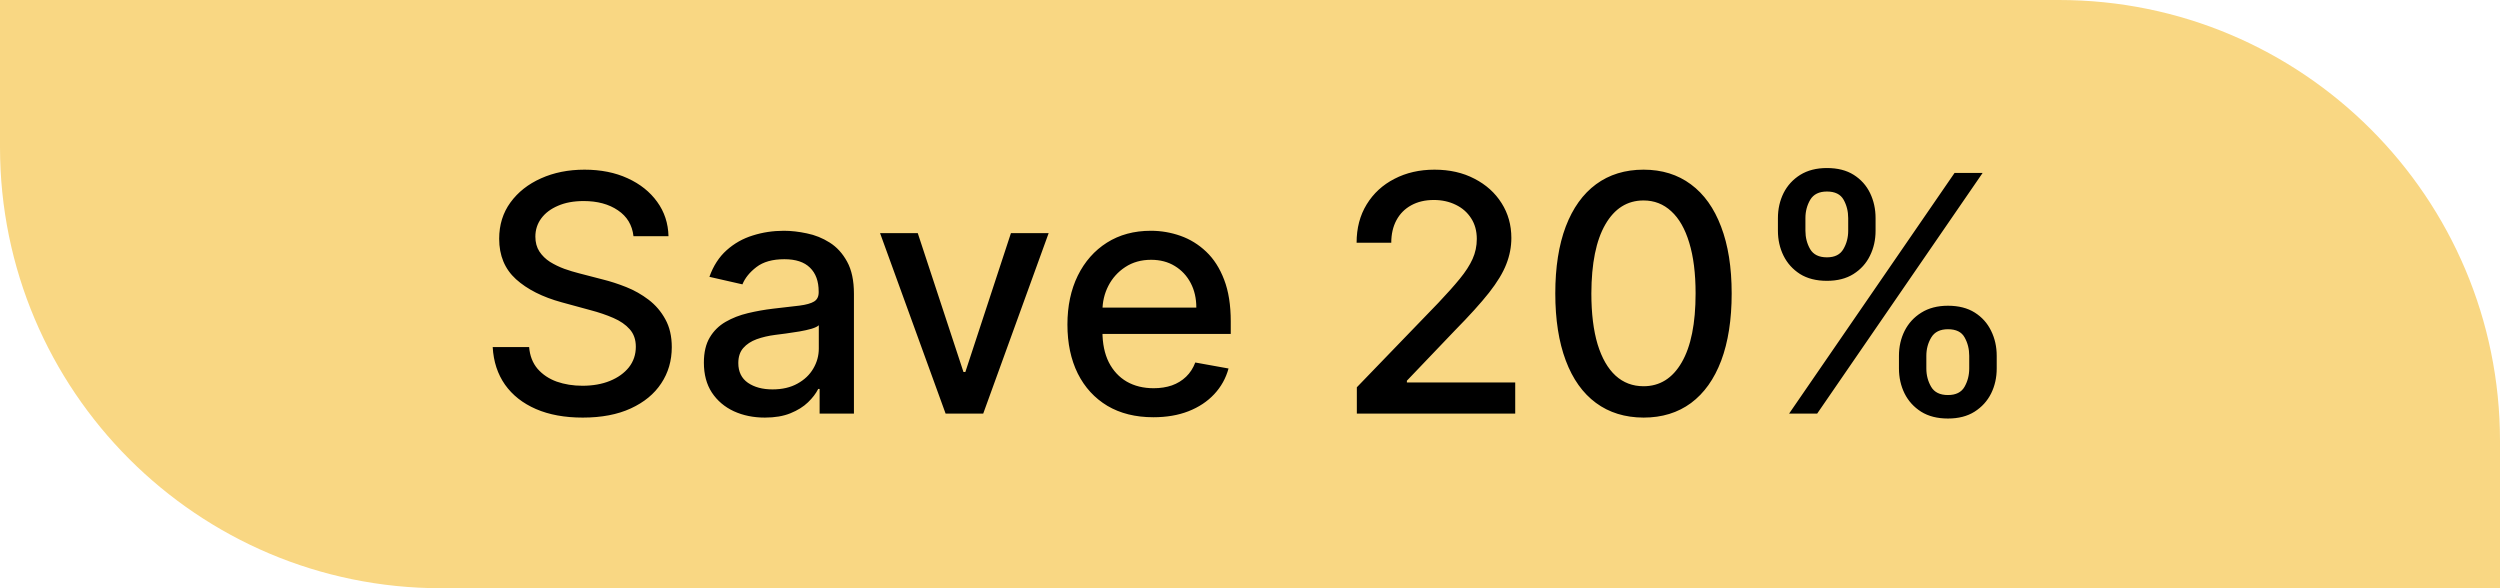 <svg width="136" height="32" viewBox="0 0 136 32" fill="none" xmlns="http://www.w3.org/2000/svg">
<path d="M0 0H112C125.255 0 136 10.745 136 24V32H24C10.745 32 0 21.255 0 8V0Z" fill="#F9D783"/>
<path d="M34.461 12.848C34.393 12.243 34.111 11.774 33.617 11.442C33.123 11.105 32.501 10.937 31.751 10.937C31.214 10.937 30.749 11.022 30.357 11.193C29.965 11.359 29.66 11.589 29.443 11.883C29.23 12.173 29.124 12.503 29.124 12.874C29.124 13.185 29.196 13.453 29.341 13.679C29.49 13.905 29.684 14.095 29.923 14.248C30.166 14.397 30.425 14.523 30.702 14.625C30.979 14.723 31.246 14.804 31.501 14.868L32.78 15.2C33.197 15.303 33.626 15.441 34.065 15.616C34.504 15.79 34.91 16.021 35.285 16.306C35.66 16.592 35.963 16.945 36.193 17.367C36.428 17.789 36.545 18.294 36.545 18.882C36.545 19.624 36.353 20.282 35.969 20.857C35.59 21.433 35.038 21.886 34.314 22.219C33.594 22.551 32.722 22.717 31.7 22.717C30.72 22.717 29.871 22.562 29.155 22.251C28.44 21.94 27.879 21.499 27.474 20.928C27.07 20.352 26.846 19.671 26.803 18.882H28.785C28.823 19.355 28.977 19.749 29.245 20.065C29.518 20.376 29.865 20.608 30.287 20.761C30.713 20.91 31.18 20.985 31.687 20.985C32.245 20.985 32.742 20.898 33.176 20.723C33.615 20.544 33.96 20.297 34.212 19.982C34.463 19.662 34.589 19.289 34.589 18.863C34.589 18.475 34.478 18.158 34.256 17.91C34.039 17.663 33.743 17.459 33.368 17.297C32.997 17.135 32.577 16.992 32.109 16.869L30.562 16.447C29.514 16.161 28.683 15.742 28.069 15.188C27.459 14.633 27.155 13.901 27.155 12.989C27.155 12.234 27.359 11.576 27.768 11.014C28.178 10.451 28.732 10.014 29.43 9.703C30.129 9.388 30.918 9.23 31.796 9.23C32.682 9.23 33.464 9.386 34.141 9.697C34.823 10.008 35.36 10.436 35.752 10.982C36.144 11.523 36.349 12.145 36.366 12.848H34.461ZM41.609 22.717C40.987 22.717 40.424 22.602 39.921 22.372C39.419 22.138 39.02 21.799 38.726 21.356C38.436 20.913 38.291 20.369 38.291 19.726C38.291 19.172 38.398 18.716 38.611 18.358C38.824 18 39.112 17.717 39.474 17.508C39.836 17.299 40.241 17.141 40.688 17.035C41.136 16.928 41.592 16.847 42.056 16.792C42.644 16.724 43.122 16.668 43.488 16.626C43.855 16.579 44.121 16.504 44.287 16.402C44.453 16.3 44.536 16.134 44.536 15.903V15.859C44.536 15.3 44.379 14.868 44.063 14.561C43.752 14.254 43.288 14.101 42.67 14.101C42.026 14.101 41.519 14.244 41.149 14.529C40.782 14.81 40.529 15.124 40.388 15.469L38.592 15.06C38.805 14.463 39.116 13.982 39.525 13.615C39.938 13.244 40.413 12.976 40.95 12.81C41.487 12.639 42.052 12.554 42.644 12.554C43.036 12.554 43.452 12.601 43.891 12.695C44.334 12.784 44.747 12.95 45.131 13.193C45.519 13.436 45.836 13.783 46.083 14.235C46.33 14.682 46.454 15.264 46.454 15.98V22.5H44.587V21.158H44.511C44.387 21.405 44.202 21.648 43.955 21.886C43.708 22.125 43.39 22.323 43.002 22.481C42.614 22.639 42.15 22.717 41.609 22.717ZM42.024 21.183C42.553 21.183 43.004 21.079 43.379 20.87C43.759 20.661 44.046 20.389 44.242 20.052C44.443 19.711 44.543 19.347 44.543 18.959V17.693C44.475 17.761 44.343 17.825 44.147 17.885C43.955 17.94 43.735 17.989 43.488 18.032C43.241 18.07 43 18.107 42.766 18.141C42.531 18.171 42.335 18.196 42.178 18.217C41.807 18.264 41.468 18.343 41.161 18.454C40.859 18.565 40.616 18.724 40.433 18.933C40.254 19.138 40.164 19.41 40.164 19.751C40.164 20.224 40.339 20.582 40.688 20.825C41.038 21.064 41.483 21.183 42.024 21.183ZM57.047 12.682L53.487 22.5H51.441L47.875 12.682H49.926L52.413 20.237H52.515L54.995 12.682H57.047ZM62.741 22.698C61.774 22.698 60.941 22.491 60.242 22.078C59.547 21.66 59.01 21.075 58.631 20.32C58.256 19.562 58.068 18.673 58.068 17.655C58.068 16.649 58.256 15.763 58.631 14.996C59.01 14.229 59.538 13.63 60.216 13.2C60.898 12.769 61.695 12.554 62.607 12.554C63.161 12.554 63.698 12.646 64.218 12.829C64.737 13.012 65.204 13.3 65.617 13.692C66.031 14.084 66.357 14.593 66.595 15.22C66.834 15.842 66.953 16.598 66.953 17.489V18.166H59.149V16.734H65.08C65.08 16.232 64.978 15.786 64.774 15.398C64.569 15.006 64.281 14.697 63.911 14.472C63.544 14.246 63.114 14.133 62.62 14.133C62.083 14.133 61.614 14.265 61.213 14.529C60.817 14.789 60.51 15.13 60.293 15.552C60.08 15.97 59.973 16.423 59.973 16.913V18.032C59.973 18.688 60.088 19.246 60.318 19.707C60.553 20.167 60.879 20.518 61.296 20.761C61.714 21 62.202 21.119 62.76 21.119C63.122 21.119 63.453 21.068 63.751 20.966C64.049 20.859 64.307 20.702 64.524 20.493C64.742 20.284 64.908 20.026 65.023 19.72L66.832 20.046C66.687 20.578 66.427 21.045 66.052 21.445C65.681 21.842 65.215 22.151 64.652 22.372C64.094 22.59 63.457 22.698 62.741 22.698ZM73.812 22.5V21.068L78.242 16.479C78.715 15.98 79.105 15.543 79.411 15.168C79.722 14.789 79.955 14.429 80.108 14.088C80.261 13.747 80.338 13.385 80.338 13.001C80.338 12.567 80.236 12.192 80.031 11.876C79.827 11.557 79.548 11.312 79.194 11.141C78.84 10.967 78.442 10.879 77.999 10.879C77.53 10.879 77.121 10.975 76.772 11.167C76.422 11.359 76.154 11.629 75.966 11.979C75.779 12.328 75.685 12.737 75.685 13.206H73.799C73.799 12.409 73.982 11.712 74.349 11.116C74.715 10.519 75.218 10.057 75.857 9.729C76.497 9.396 77.223 9.23 78.037 9.23C78.86 9.23 79.584 9.394 80.21 9.722C80.841 10.046 81.333 10.489 81.687 11.052C82.041 11.61 82.218 12.241 82.218 12.944C82.218 13.43 82.126 13.905 81.943 14.369C81.764 14.834 81.451 15.352 81.003 15.923C80.556 16.489 79.933 17.178 79.136 17.987L76.535 20.71V20.806H82.428V22.5H73.812ZM89.409 22.717C88.399 22.713 87.536 22.447 86.82 21.918C86.104 21.39 85.556 20.621 85.177 19.611C84.798 18.601 84.608 17.384 84.608 15.961C84.608 14.542 84.798 13.329 85.177 12.324C85.561 11.318 86.11 10.551 86.826 10.023C87.546 9.494 88.407 9.23 89.409 9.23C90.41 9.23 91.269 9.496 91.985 10.029C92.701 10.557 93.248 11.325 93.627 12.33C94.011 13.332 94.203 14.542 94.203 15.961C94.203 17.389 94.013 18.607 93.634 19.617C93.254 20.623 92.707 21.392 91.991 21.925C91.275 22.453 90.414 22.717 89.409 22.717ZM89.409 21.011C90.295 21.011 90.987 20.578 91.486 19.713C91.989 18.848 92.24 17.597 92.24 15.961C92.24 14.874 92.125 13.956 91.895 13.206C91.669 12.452 91.343 11.881 90.917 11.493C90.495 11.101 89.992 10.905 89.409 10.905C88.526 10.905 87.834 11.339 87.331 12.209C86.828 13.078 86.575 14.329 86.57 15.961C86.57 17.052 86.683 17.974 86.909 18.729C87.139 19.479 87.465 20.048 87.887 20.435C88.309 20.819 88.816 21.011 89.409 21.011ZM103.303 20.046V19.355C103.303 18.861 103.406 18.409 103.61 18C103.819 17.587 104.121 17.256 104.518 17.009C104.918 16.758 105.402 16.632 105.969 16.632C106.548 16.632 107.034 16.756 107.426 17.003C107.818 17.25 108.114 17.58 108.315 17.994C108.519 18.407 108.621 18.861 108.621 19.355V20.046C108.621 20.54 108.519 20.994 108.315 21.407C108.11 21.816 107.81 22.146 107.413 22.398C107.021 22.645 106.54 22.768 105.969 22.768C105.393 22.768 104.908 22.645 104.511 22.398C104.115 22.146 103.815 21.816 103.61 21.407C103.406 20.994 103.303 20.54 103.303 20.046ZM104.793 19.355V20.046C104.793 20.412 104.88 20.744 105.055 21.043C105.229 21.341 105.534 21.49 105.969 21.49C106.399 21.49 106.7 21.341 106.87 21.043C107.04 20.744 107.126 20.412 107.126 20.046V19.355C107.126 18.989 107.043 18.656 106.876 18.358C106.714 18.06 106.412 17.91 105.969 17.91C105.543 17.91 105.24 18.06 105.061 18.358C104.882 18.656 104.793 18.989 104.793 19.355ZM96.719 12.554V11.864C96.719 11.369 96.822 10.915 97.026 10.502C97.235 10.089 97.538 9.759 97.934 9.511C98.335 9.264 98.818 9.141 99.385 9.141C99.965 9.141 100.45 9.264 100.842 9.511C101.234 9.759 101.531 10.089 101.731 10.502C101.931 10.915 102.031 11.369 102.031 11.864V12.554C102.031 13.048 101.929 13.502 101.724 13.915C101.524 14.325 101.226 14.655 100.83 14.906C100.438 15.153 99.956 15.277 99.385 15.277C98.805 15.277 98.317 15.153 97.921 14.906C97.529 14.655 97.231 14.325 97.026 13.915C96.822 13.502 96.719 13.048 96.719 12.554ZM98.215 11.864V12.554C98.215 12.921 98.3 13.253 98.471 13.551C98.646 13.849 98.95 13.999 99.385 13.999C99.811 13.999 100.109 13.849 100.28 13.551C100.455 13.253 100.542 12.921 100.542 12.554V11.864C100.542 11.497 100.459 11.165 100.293 10.867C100.126 10.568 99.824 10.419 99.385 10.419C98.959 10.419 98.656 10.568 98.477 10.867C98.303 11.165 98.215 11.497 98.215 11.864ZM97.327 22.5L106.327 9.409H107.854L98.854 22.5H97.327Z" fill="black"/>
</svg>
